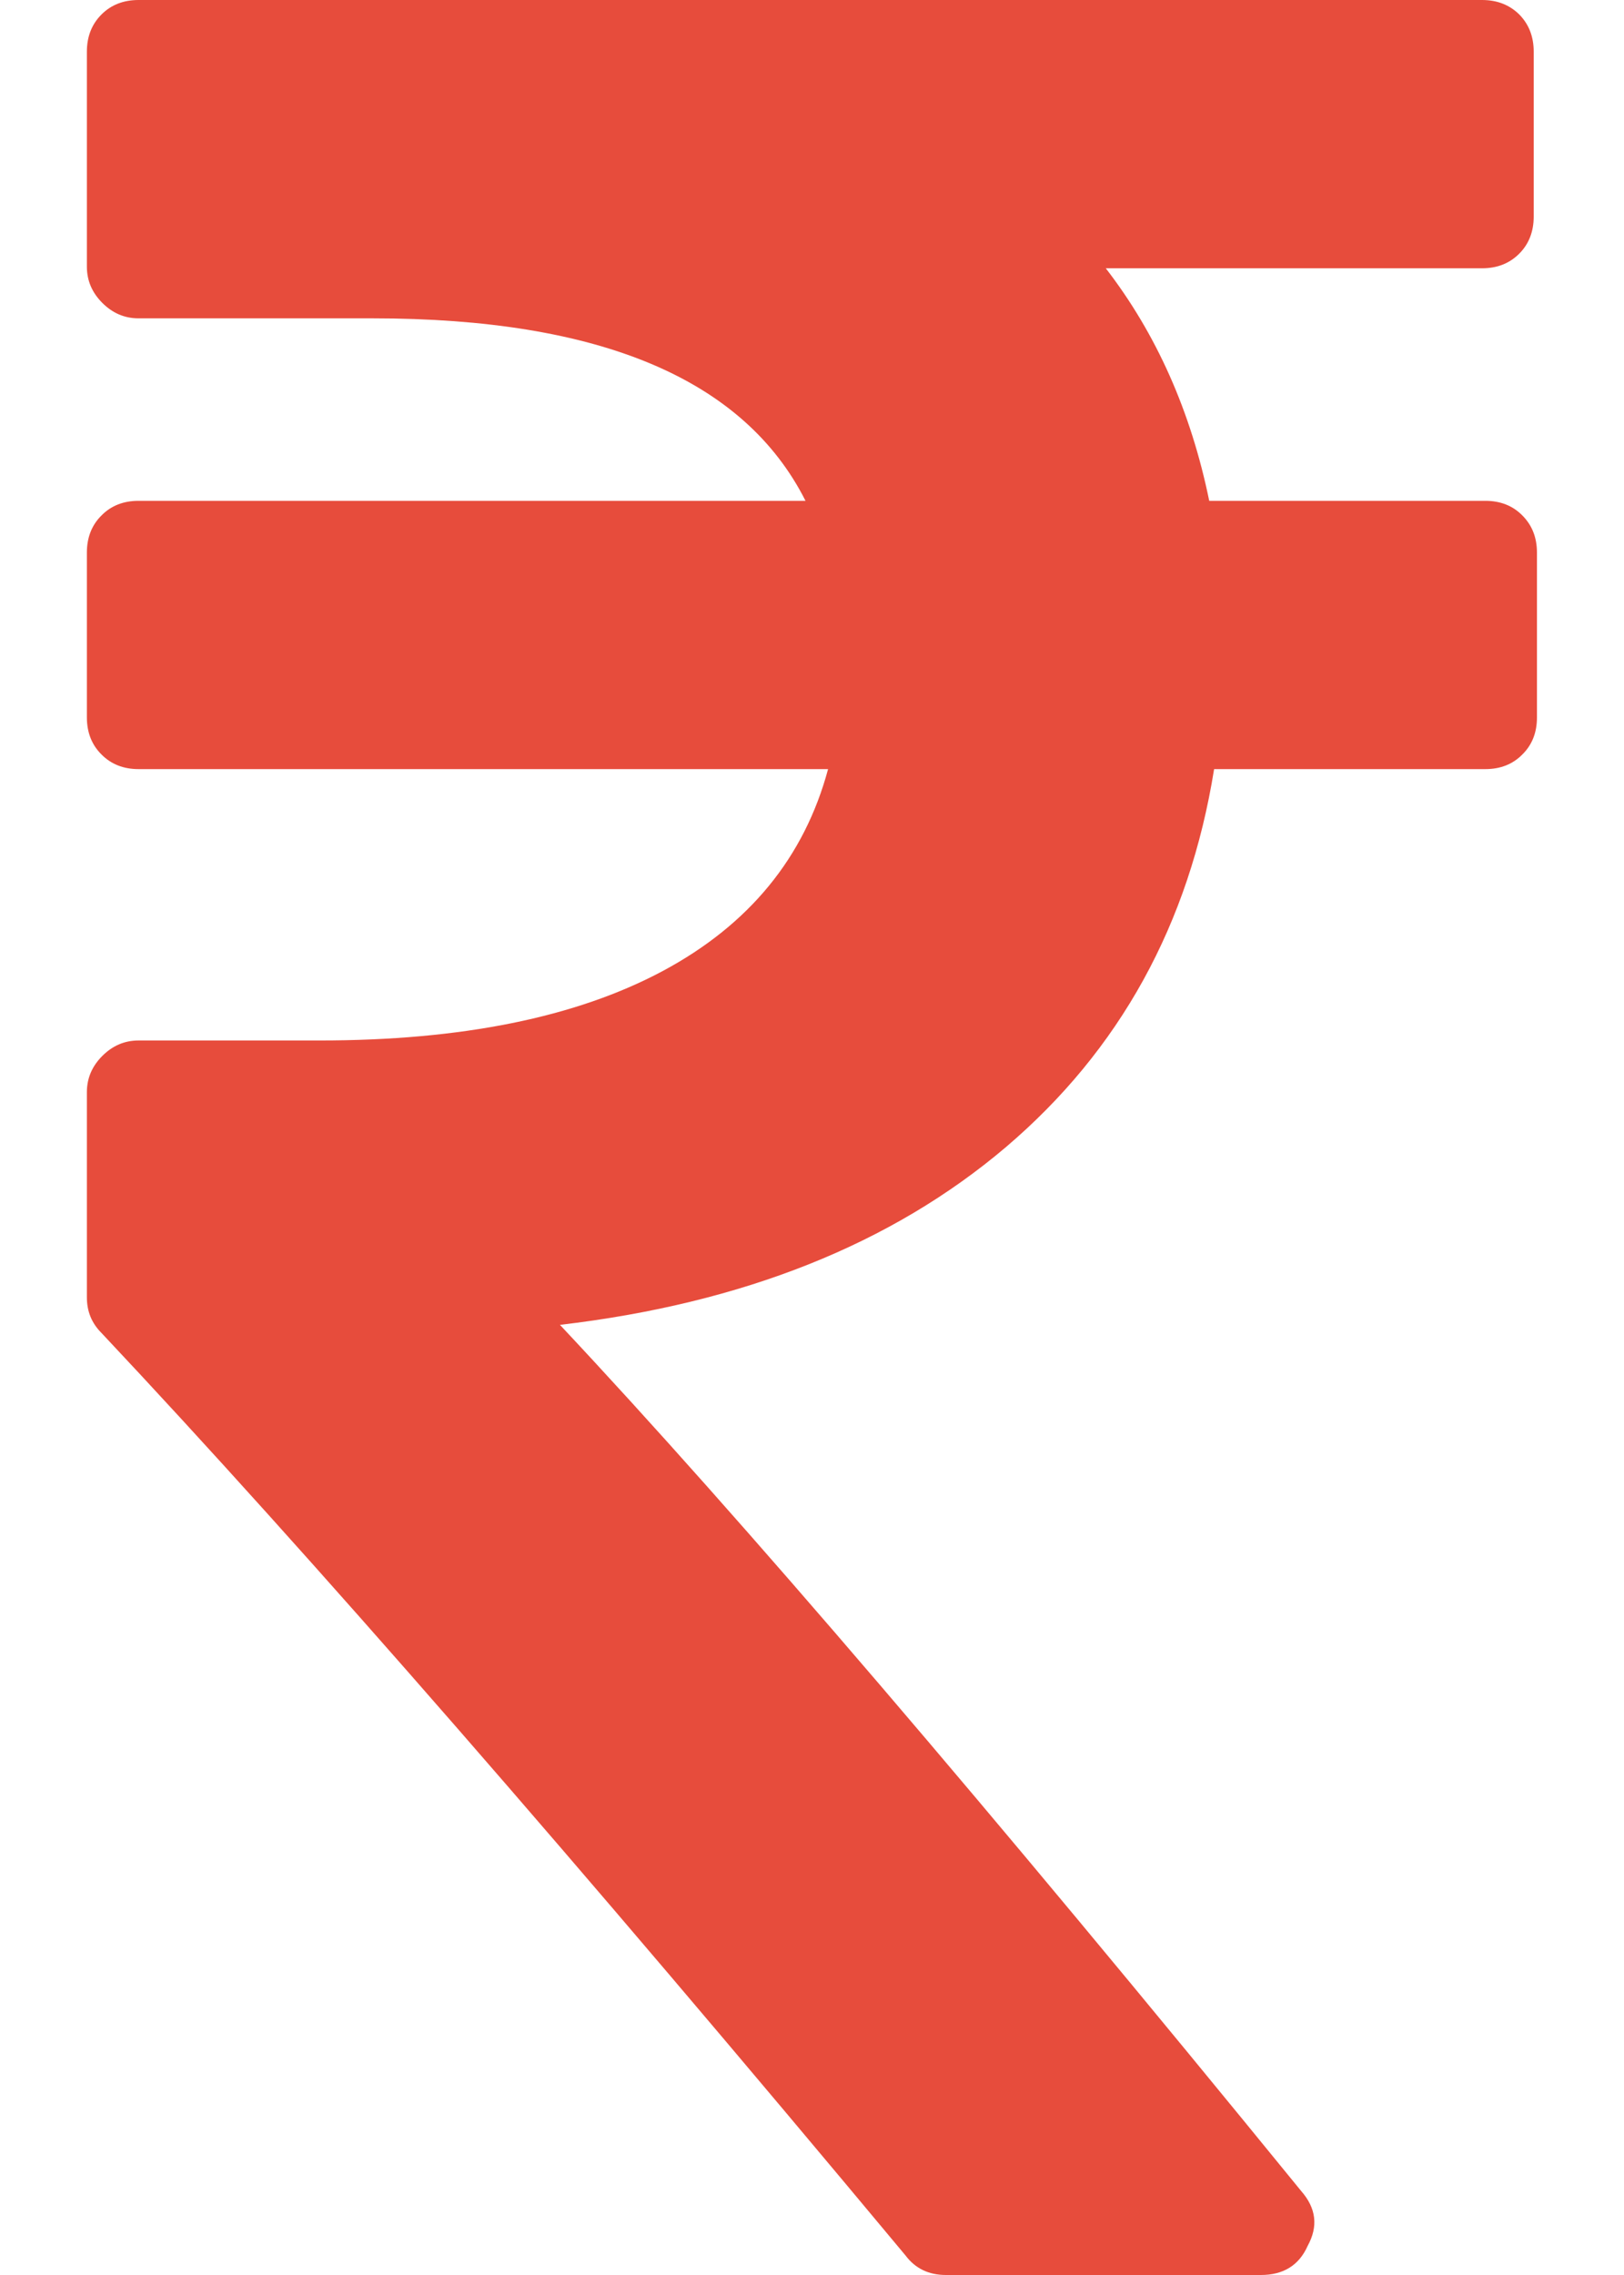 <svg width="10" height="14" viewBox="0 0 10 14" fill="none" xmlns="http://www.w3.org/2000/svg">
<path d="M9.374 3.172C9.315 3.112 9.239 3.082 9.146 3.082H7.446C7.333 2.532 7.121 2.055 6.809 1.651H9.126C9.219 1.651 9.295 1.621 9.355 1.561C9.414 1.502 9.444 1.425 9.444 1.333V0.318C9.444 0.225 9.414 0.149 9.355 0.089C9.295 0.03 9.219 0 9.126 0H0.853C0.76 0 0.684 0.03 0.625 0.089C0.565 0.149 0.535 0.225 0.535 0.318V1.641C0.535 1.727 0.567 1.801 0.63 1.864C0.693 1.927 0.767 1.959 0.853 1.959H2.295C3.694 1.959 4.582 2.333 4.96 3.082H0.853C0.76 3.082 0.684 3.112 0.625 3.172C0.565 3.231 0.535 3.308 0.535 3.4V4.415C0.535 4.507 0.565 4.584 0.625 4.643C0.684 4.703 0.761 4.733 0.853 4.733H5.099C4.953 5.276 4.613 5.691 4.08 5.976C3.546 6.261 2.842 6.403 1.967 6.403H0.853C0.767 6.403 0.693 6.435 0.63 6.498C0.567 6.561 0.535 6.635 0.535 6.721V7.984C0.535 8.071 0.565 8.143 0.625 8.203C1.897 9.555 3.548 11.448 5.576 13.88C5.636 13.96 5.719 14 5.825 14H7.764C7.903 14 7.999 13.94 8.052 13.821C8.118 13.701 8.105 13.589 8.012 13.483C6.077 11.11 4.556 9.333 3.448 8.153C4.575 8.021 5.49 7.656 6.193 7.06C6.895 6.463 7.323 5.687 7.476 4.733H9.146C9.239 4.733 9.315 4.703 9.374 4.643C9.434 4.584 9.464 4.508 9.464 4.415V3.401C9.464 3.308 9.434 3.232 9.374 3.172Z" fill="#E74C3C"/>
</svg>
